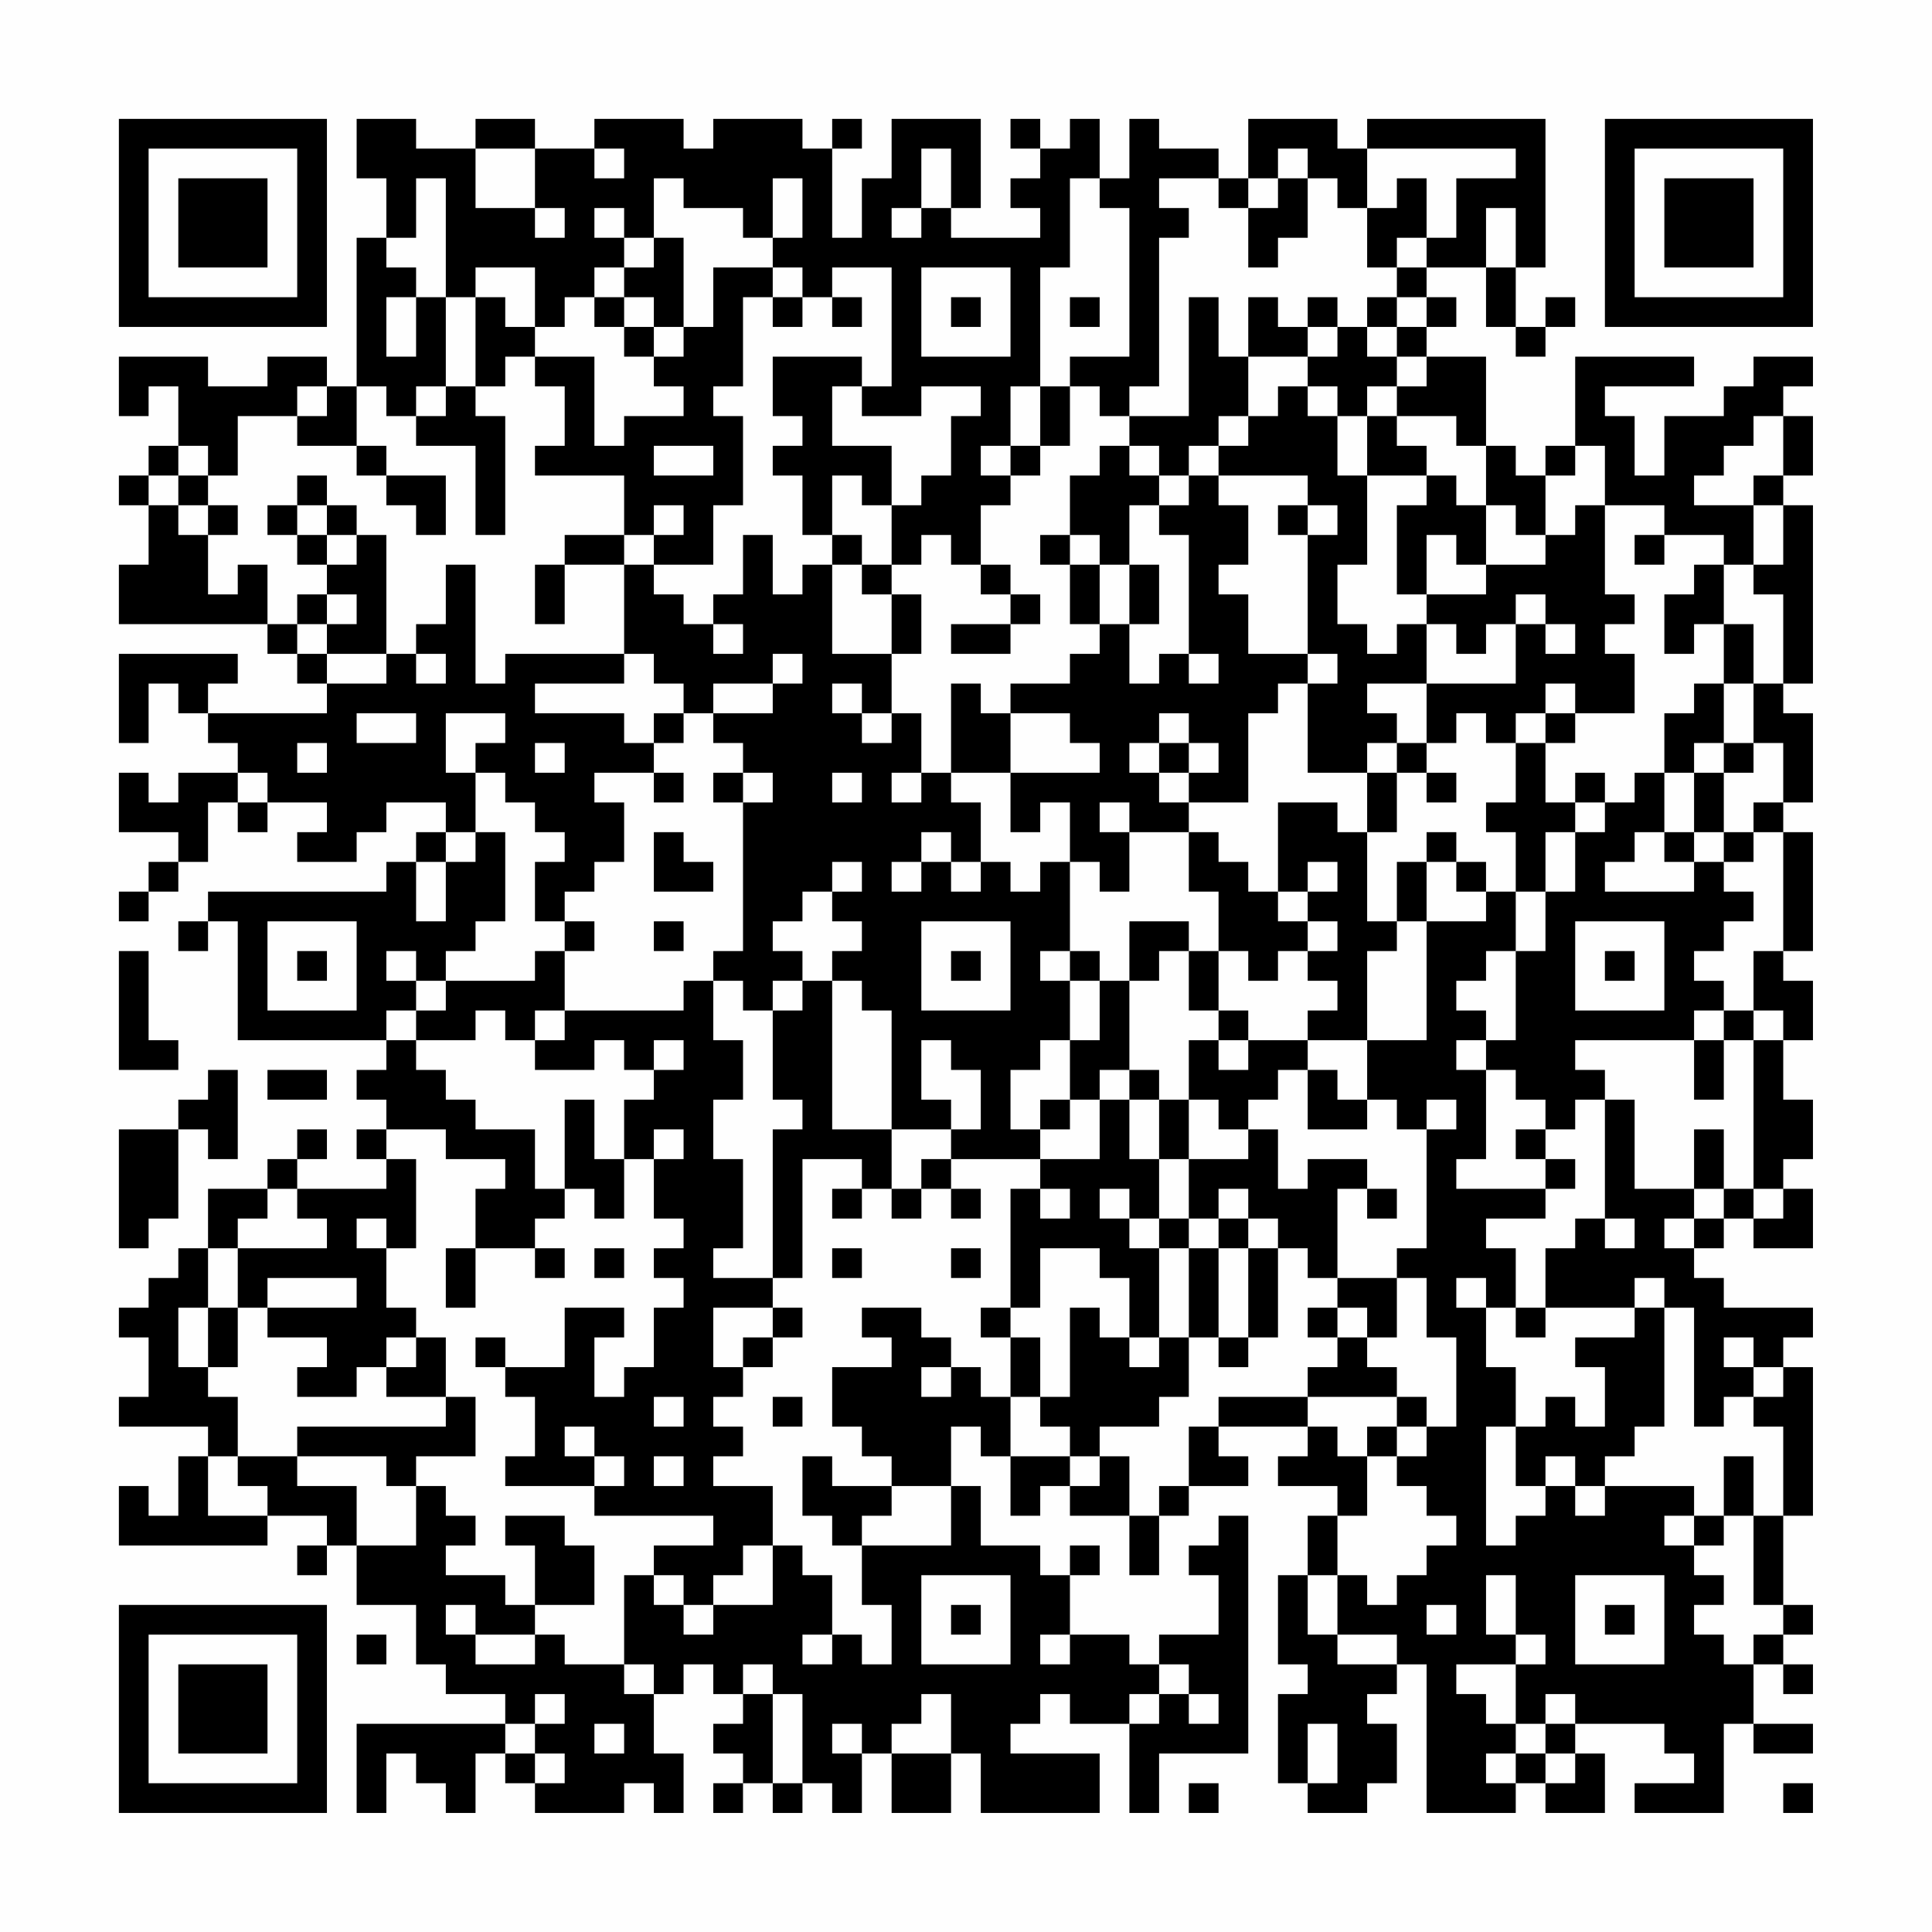 <?xml version="1.0" encoding="UTF-8"?>
<svg xmlns="http://www.w3.org/2000/svg" version="1.1" width="300" height="300" viewBox="0 0 300 300"><rect x="0" y="0" width="300" height="300" fill="#fefefe"/><g transform="scale(4.615)"><g transform="translate(4,4)"><path fill-rule="evenodd" d="M8 0L8 2L9 2L9 4L8 4L8 9L7 9L7 8L5 8L5 9L3 9L3 8L0 8L0 10L1 10L1 9L2 9L2 11L1 11L1 12L0 12L0 13L1 13L1 15L0 15L0 17L5 17L5 18L6 18L6 19L7 19L7 20L3 20L3 19L4 19L4 18L0 18L0 21L1 21L1 19L2 19L2 20L3 20L3 21L4 21L4 22L2 22L2 23L1 23L1 22L0 22L0 24L2 24L2 25L1 25L1 26L0 26L0 27L1 27L1 26L2 26L2 25L3 25L3 23L4 23L4 24L5 24L5 23L7 23L7 24L6 24L6 25L8 25L8 24L9 24L9 23L11 23L11 24L10 24L10 25L9 25L9 26L3 26L3 27L2 27L2 28L3 28L3 27L4 27L4 31L9 31L9 32L8 32L8 33L9 33L9 34L8 34L8 35L9 35L9 36L6 36L6 35L7 35L7 34L6 34L6 35L5 35L5 36L3 36L3 38L2 38L2 39L1 39L1 40L0 40L0 41L1 41L1 43L0 43L0 44L3 44L3 45L2 45L2 47L1 47L1 46L0 46L0 48L5 48L5 47L7 47L7 48L6 48L6 49L7 49L7 48L8 48L8 50L10 50L10 52L11 52L11 53L13 53L13 54L8 54L8 57L9 57L9 55L10 55L10 56L11 56L11 57L12 57L12 55L13 55L13 56L14 56L14 57L17 57L17 56L18 56L18 57L19 57L19 55L18 55L18 53L19 53L19 52L20 52L20 53L21 53L21 54L20 54L20 55L21 55L21 56L20 56L20 57L21 57L21 56L22 56L22 57L23 57L23 56L24 56L24 57L25 57L25 55L26 55L26 57L28 57L28 55L29 55L29 57L33 57L33 55L30 55L30 54L31 54L31 53L32 53L32 54L34 54L34 57L35 57L35 55L38 55L38 47L37 47L37 48L36 48L36 49L37 49L37 51L35 51L35 52L34 52L34 51L32 51L32 49L33 49L33 48L32 48L32 49L31 49L31 48L29 48L29 46L28 46L28 44L29 44L29 45L30 45L30 47L31 47L31 46L32 46L32 47L34 47L34 49L35 49L35 47L36 47L36 46L38 46L38 45L37 45L37 44L40 44L40 45L39 45L39 46L41 46L41 47L40 47L40 49L39 49L39 52L40 52L40 53L39 53L39 56L40 56L40 57L42 57L42 56L43 56L43 54L42 54L42 53L43 53L43 52L44 52L44 57L47 57L47 56L48 56L48 57L50 57L50 55L49 55L49 54L52 54L52 55L53 55L53 56L51 56L51 57L54 57L54 54L55 54L55 55L57 55L57 54L55 54L55 52L56 52L56 53L57 53L57 52L56 52L56 51L57 51L57 50L56 50L56 47L57 47L57 42L56 42L56 41L57 41L57 40L54 40L54 39L53 39L53 38L54 38L54 37L55 37L55 38L57 38L57 36L56 36L56 35L57 35L57 33L56 33L56 31L57 31L57 29L56 29L56 28L57 28L57 24L56 24L56 23L57 23L57 20L56 20L56 19L57 19L57 13L56 13L56 12L57 12L57 10L56 10L56 9L57 9L57 8L55 8L55 9L54 9L54 10L52 10L52 12L51 12L51 10L50 10L50 9L53 9L53 8L49 8L49 11L48 11L48 12L47 12L47 11L46 11L46 8L44 8L44 7L45 7L45 6L44 6L44 5L46 5L46 7L47 7L47 8L48 8L48 7L49 7L49 6L48 6L48 7L47 7L47 5L48 5L48 0L42 0L42 1L41 1L41 0L38 0L38 2L37 2L37 1L35 1L35 0L34 0L34 2L33 2L33 0L32 0L32 1L31 1L31 0L30 0L30 1L31 1L31 2L30 2L30 3L31 3L31 4L28 4L28 3L29 3L29 0L26 0L26 2L25 2L25 4L24 4L24 1L25 1L25 0L24 0L24 1L23 1L23 0L20 0L20 1L19 1L19 0L16 0L16 1L14 1L14 0L12 0L12 1L10 1L10 0ZM12 1L12 3L14 3L14 4L15 4L15 3L14 3L14 1ZM16 1L16 2L17 2L17 1ZM27 1L27 3L26 3L26 4L27 4L27 3L28 3L28 1ZM39 1L39 2L38 2L38 3L37 3L37 2L35 2L35 3L36 3L36 4L35 4L35 9L34 9L34 10L33 10L33 9L32 9L32 8L34 8L34 3L33 3L33 2L32 2L32 5L31 5L31 9L30 9L30 11L29 11L29 12L30 12L30 13L29 13L29 15L28 15L28 14L27 14L27 15L26 15L26 13L27 13L27 12L28 12L28 10L29 10L29 9L27 9L27 10L25 10L25 9L26 9L26 5L24 5L24 6L23 6L23 5L22 5L22 4L23 4L23 2L22 2L22 4L21 4L21 3L19 3L19 2L18 2L18 4L17 4L17 3L16 3L16 4L17 4L17 5L16 5L16 6L15 6L15 7L14 7L14 5L12 5L12 6L11 6L11 2L10 2L10 4L9 4L9 5L10 5L10 6L9 6L9 8L10 8L10 6L11 6L11 9L10 9L10 10L9 10L9 9L8 9L8 11L6 11L6 10L7 10L7 9L6 9L6 10L4 10L4 12L3 12L3 11L2 11L2 12L1 12L1 13L2 13L2 14L3 14L3 16L4 16L4 15L5 15L5 17L6 17L6 18L7 18L7 19L9 19L9 18L10 18L10 19L11 19L11 18L10 18L10 17L11 17L11 15L12 15L12 19L13 19L13 18L17 18L17 19L14 19L14 20L17 20L17 21L18 21L18 22L16 22L16 23L17 23L17 25L16 25L16 26L15 26L15 27L14 27L14 25L15 25L15 24L14 24L14 23L13 23L13 22L12 22L12 21L13 21L13 20L11 20L11 22L12 22L12 24L11 24L11 25L10 25L10 27L11 27L11 25L12 25L12 24L13 24L13 27L12 27L12 28L11 28L11 29L10 29L10 28L9 28L9 29L10 29L10 30L9 30L9 31L10 31L10 32L11 32L11 33L12 33L12 34L14 34L14 36L15 36L15 37L14 37L14 38L12 38L12 36L13 36L13 35L11 35L11 34L9 34L9 35L10 35L10 38L9 38L9 37L8 37L8 38L9 38L9 40L10 40L10 41L9 41L9 42L8 42L8 43L6 43L6 42L7 42L7 41L5 41L5 40L8 40L8 39L5 39L5 40L4 40L4 38L7 38L7 37L6 37L6 36L5 36L5 37L4 37L4 38L3 38L3 40L2 40L2 42L3 42L3 43L4 43L4 45L3 45L3 47L5 47L5 46L4 46L4 45L6 45L6 46L8 46L8 48L10 48L10 46L11 46L11 47L12 47L12 48L11 48L11 49L13 49L13 50L14 50L14 51L12 51L12 50L11 50L11 51L12 51L12 52L14 52L14 51L15 51L15 52L17 52L17 53L18 53L18 52L17 52L17 49L18 49L18 50L19 50L19 51L20 51L20 50L22 50L22 48L23 48L23 49L24 49L24 51L23 51L23 52L24 52L24 51L25 51L25 52L26 52L26 50L25 50L25 48L28 48L28 46L26 46L26 45L25 45L25 44L24 44L24 42L26 42L26 41L25 41L25 40L27 40L27 41L28 41L28 42L27 42L27 43L28 43L28 42L29 42L29 43L30 43L30 45L32 45L32 46L33 46L33 45L34 45L34 47L35 47L35 46L36 46L36 44L37 44L37 43L40 43L40 44L41 44L41 45L42 45L42 47L41 47L41 49L40 49L40 51L41 51L41 52L43 52L43 51L41 51L41 49L42 49L42 50L43 50L43 49L44 49L44 48L45 48L45 47L44 47L44 46L43 46L43 45L44 45L44 44L45 44L45 41L44 41L44 39L43 39L43 38L44 38L44 34L45 34L45 33L44 33L44 34L43 34L43 33L42 33L42 31L44 31L44 27L46 27L46 26L47 26L47 28L46 28L46 29L45 29L45 30L46 30L46 31L45 31L45 32L46 32L46 35L45 35L45 36L48 36L48 37L46 37L46 38L47 38L47 40L46 40L46 39L45 39L45 40L46 40L46 42L47 42L47 44L46 44L46 48L47 48L47 47L48 47L48 46L49 46L49 47L50 47L50 46L53 46L53 47L52 47L52 48L53 48L53 49L54 49L54 50L53 50L53 51L54 51L54 52L55 52L55 51L56 51L56 50L55 50L55 47L56 47L56 44L55 44L55 43L56 43L56 42L55 42L55 41L54 41L54 42L55 42L55 43L54 43L54 44L53 44L53 40L52 40L52 39L51 39L51 40L48 40L48 38L49 38L49 37L50 37L50 38L51 38L51 37L50 37L50 33L51 33L51 36L53 36L53 37L52 37L52 38L53 38L53 37L54 37L54 36L55 36L55 37L56 37L56 36L55 36L55 31L56 31L56 30L55 30L55 28L56 28L56 24L55 24L55 23L56 23L56 21L55 21L55 19L56 19L56 16L55 16L55 15L56 15L56 13L55 13L55 12L56 12L56 10L55 10L55 11L54 11L54 12L53 12L53 13L55 13L55 15L54 15L54 14L52 14L52 13L50 13L50 11L49 11L49 12L48 12L48 14L47 14L47 13L46 13L46 11L45 11L45 10L43 10L43 9L44 9L44 8L43 8L43 7L44 7L44 6L43 6L43 5L44 5L44 4L45 4L45 2L47 2L47 1L42 1L42 3L41 3L41 2L40 2L40 1ZM39 2L39 3L38 3L38 5L39 5L39 4L40 4L40 2ZM43 2L43 3L42 3L42 5L43 5L43 4L44 4L44 2ZM46 3L46 5L47 5L47 3ZM18 4L18 5L17 5L17 6L16 6L16 7L17 7L17 8L18 8L18 9L19 9L19 10L17 10L17 11L16 11L16 8L14 8L14 7L13 7L13 6L12 6L12 9L11 9L11 10L10 10L10 11L12 11L12 14L13 14L13 10L12 10L12 9L13 9L13 8L14 8L14 9L15 9L15 11L14 11L14 12L17 12L17 14L15 14L15 15L14 15L14 17L15 17L15 15L17 15L17 18L18 18L18 19L19 19L19 20L18 20L18 21L19 21L19 20L20 20L20 21L21 21L21 22L20 22L20 23L21 23L21 28L20 28L20 29L19 29L19 30L15 30L15 28L16 28L16 27L15 27L15 28L14 28L14 29L11 29L11 30L10 30L10 31L12 31L12 30L13 30L13 31L14 31L14 32L16 32L16 31L17 31L17 32L18 32L18 33L17 33L17 35L16 35L16 33L15 33L15 36L16 36L16 37L17 37L17 35L18 35L18 37L19 37L19 38L18 38L18 39L19 39L19 40L18 40L18 42L17 42L17 43L16 43L16 41L17 41L17 40L15 40L15 42L13 42L13 41L12 41L12 42L13 42L13 43L14 43L14 45L13 45L13 46L16 46L16 47L20 47L20 48L18 48L18 49L19 49L19 50L20 50L20 49L21 49L21 48L22 48L22 46L20 46L20 45L21 45L21 44L20 44L20 43L21 43L21 42L22 42L22 41L23 41L23 40L22 40L22 39L23 39L23 35L25 35L25 36L24 36L24 37L25 37L25 36L26 36L26 37L27 37L27 36L28 36L28 37L29 37L29 36L28 36L28 35L31 35L31 36L30 36L30 40L29 40L29 41L30 41L30 43L31 43L31 44L32 44L32 45L33 45L33 44L35 44L35 43L36 43L36 41L37 41L37 42L38 42L38 41L39 41L39 38L40 38L40 39L41 39L41 40L40 40L40 41L41 41L41 42L40 42L40 43L43 43L43 44L42 44L42 45L43 45L43 44L44 44L44 43L43 43L43 42L42 42L42 41L43 41L43 39L41 39L41 36L42 36L42 37L43 37L43 36L42 36L42 35L40 35L40 36L39 36L39 34L38 34L38 33L39 33L39 32L40 32L40 34L42 34L42 33L41 33L41 32L40 32L40 31L42 31L42 28L43 28L43 27L44 27L44 25L45 25L45 26L46 26L46 25L45 25L45 24L44 24L44 25L43 25L43 27L42 27L42 24L43 24L43 22L44 22L44 23L45 23L45 22L44 22L44 21L45 21L45 20L46 20L46 21L47 21L47 23L46 23L46 24L47 24L47 26L48 26L48 28L47 28L47 31L46 31L46 32L47 32L47 33L48 33L48 34L47 34L47 35L48 35L48 36L49 36L49 35L48 35L48 34L49 34L49 33L50 33L50 32L49 32L49 31L53 31L53 33L54 33L54 31L55 31L55 30L54 30L54 29L53 29L53 28L54 28L54 27L55 27L55 26L54 26L54 25L55 25L55 24L54 24L54 22L55 22L55 21L54 21L54 19L55 19L55 17L54 17L54 15L53 15L53 16L52 16L52 18L53 18L53 17L54 17L54 19L53 19L53 20L52 20L52 22L51 22L51 23L50 23L50 22L49 22L49 23L48 23L48 21L49 21L49 20L51 20L51 18L50 18L50 17L51 17L51 16L50 16L50 13L49 13L49 14L48 14L48 15L46 15L46 13L45 13L45 12L44 12L44 11L43 11L43 10L42 10L42 9L43 9L43 8L42 8L42 7L43 7L43 6L42 6L42 7L41 7L41 6L40 6L40 7L39 7L39 6L38 6L38 8L37 8L37 6L36 6L36 10L34 10L34 11L33 11L33 12L32 12L32 14L31 14L31 15L32 15L32 17L33 17L33 18L32 18L32 19L30 19L30 20L29 20L29 19L28 19L28 22L27 22L27 20L26 20L26 18L27 18L27 16L26 16L26 15L25 15L25 14L24 14L24 12L25 12L25 13L26 13L26 11L24 11L24 9L25 9L25 8L22 8L22 10L23 10L23 11L22 11L22 12L23 12L23 14L24 14L24 15L23 15L23 16L22 16L22 14L21 14L21 16L20 16L20 17L19 17L19 16L18 16L18 15L20 15L20 13L21 13L21 10L20 10L20 9L21 9L21 6L22 6L22 7L23 7L23 6L22 6L22 5L20 5L20 7L19 7L19 4ZM27 5L27 8L30 8L30 5ZM17 6L17 7L18 7L18 8L19 8L19 7L18 7L18 6ZM24 6L24 7L25 7L25 6ZM28 6L28 7L29 7L29 6ZM32 6L32 7L33 7L33 6ZM40 7L40 8L38 8L38 10L37 10L37 11L36 11L36 12L35 12L35 11L34 11L34 12L35 12L35 13L34 13L34 15L33 15L33 14L32 14L32 15L33 15L33 17L34 17L34 19L35 19L35 18L36 18L36 19L37 19L37 18L36 18L36 14L35 14L35 13L36 13L36 12L37 12L37 13L38 13L38 15L37 15L37 16L38 16L38 18L40 18L40 19L39 19L39 20L38 20L38 23L36 23L36 22L37 22L37 21L36 21L36 20L35 20L35 21L34 21L34 22L35 22L35 23L36 23L36 24L34 24L34 23L33 23L33 24L34 24L34 26L33 26L33 25L32 25L32 23L31 23L31 24L30 24L30 22L33 22L33 21L32 21L32 20L30 20L30 22L28 22L28 23L29 23L29 25L28 25L28 24L27 24L27 25L26 25L26 26L27 26L27 25L28 25L28 26L29 26L29 25L30 25L30 26L31 26L31 25L32 25L32 28L31 28L31 29L32 29L32 31L31 31L31 32L30 32L30 34L31 34L31 35L33 35L33 33L34 33L34 35L35 35L35 37L34 37L34 36L33 36L33 37L34 37L34 38L35 38L35 41L34 41L34 39L33 39L33 38L31 38L31 40L30 40L30 41L31 41L31 43L32 43L32 40L33 40L33 41L34 41L34 42L35 42L35 41L36 41L36 38L37 38L37 41L38 41L38 38L39 38L39 37L38 37L38 36L37 36L37 37L36 37L36 35L38 35L38 34L37 34L37 33L36 33L36 31L37 31L37 32L38 32L38 31L40 31L40 30L41 30L41 29L40 29L40 28L41 28L41 27L40 27L40 26L41 26L41 25L40 25L40 26L39 26L39 23L41 23L41 24L42 24L42 22L43 22L43 21L44 21L44 19L47 19L47 17L48 17L48 18L49 18L49 17L48 17L48 16L47 16L47 17L46 17L46 18L45 18L45 17L44 17L44 16L46 16L46 15L45 15L45 14L44 14L44 16L43 16L43 13L44 13L44 12L42 12L42 10L41 10L41 9L40 9L40 8L41 8L41 7ZM31 9L31 11L30 11L30 12L31 12L31 11L32 11L32 9ZM39 9L39 10L38 10L38 11L37 11L37 12L40 12L40 13L39 13L39 14L40 14L40 18L41 18L41 19L40 19L40 22L42 22L42 21L43 21L43 20L42 20L42 19L44 19L44 17L43 17L43 18L42 18L42 17L41 17L41 15L42 15L42 12L41 12L41 10L40 10L40 9ZM8 11L8 12L9 12L9 13L10 13L10 14L11 14L11 12L9 12L9 11ZM18 11L18 12L20 12L20 11ZM2 12L2 13L3 13L3 14L4 14L4 13L3 13L3 12ZM6 12L6 13L5 13L5 14L6 14L6 15L7 15L7 16L6 16L6 17L7 17L7 18L9 18L9 14L8 14L8 13L7 13L7 12ZM6 13L6 14L7 14L7 15L8 15L8 14L7 14L7 13ZM18 13L18 14L17 14L17 15L18 15L18 14L19 14L19 13ZM40 13L40 14L41 14L41 13ZM51 14L51 15L52 15L52 14ZM24 15L24 18L26 18L26 16L25 16L25 15ZM29 15L29 16L30 16L30 17L28 17L28 18L30 18L30 17L31 17L31 16L30 16L30 15ZM34 15L34 17L35 17L35 15ZM7 16L7 17L8 17L8 16ZM20 17L20 18L21 18L21 17ZM22 18L22 19L20 19L20 20L22 20L22 19L23 19L23 18ZM24 19L24 20L25 20L25 21L26 21L26 20L25 20L25 19ZM48 19L48 20L47 20L47 21L48 21L48 20L49 20L49 19ZM8 20L8 21L10 21L10 20ZM6 21L6 22L7 22L7 21ZM14 21L14 22L15 22L15 21ZM35 21L35 22L36 22L36 21ZM53 21L53 22L52 22L52 24L51 24L51 25L50 25L50 26L53 26L53 25L54 25L54 24L53 24L53 22L54 22L54 21ZM4 22L4 23L5 23L5 22ZM18 22L18 23L19 23L19 22ZM21 22L21 23L22 23L22 22ZM24 22L24 23L25 23L25 22ZM26 22L26 23L27 23L27 22ZM49 23L49 24L48 24L48 26L49 26L49 24L50 24L50 23ZM18 24L18 26L20 26L20 25L19 25L19 24ZM36 24L36 26L37 26L37 28L36 28L36 27L34 27L34 29L33 29L33 28L32 28L32 29L33 29L33 31L32 31L32 33L31 33L31 34L32 34L32 33L33 33L33 32L34 32L34 33L35 33L35 35L36 35L36 33L35 33L35 32L34 32L34 29L35 29L35 28L36 28L36 30L37 30L37 31L38 31L38 30L37 30L37 28L38 28L38 29L39 29L39 28L40 28L40 27L39 27L39 26L38 26L38 25L37 25L37 24ZM52 24L52 25L53 25L53 24ZM24 25L24 26L23 26L23 27L22 27L22 28L23 28L23 29L22 29L22 30L21 30L21 29L20 29L20 31L21 31L21 33L20 33L20 35L21 35L21 38L20 38L20 39L22 39L22 34L23 34L23 33L22 33L22 30L23 30L23 29L24 29L24 34L26 34L26 36L27 36L27 35L28 35L28 34L29 34L29 32L28 32L28 31L27 31L27 33L28 33L28 34L26 34L26 30L25 30L25 29L24 29L24 28L25 28L25 27L24 27L24 26L25 26L25 25ZM5 27L5 30L8 30L8 27ZM18 27L18 28L19 28L19 27ZM27 27L27 30L30 30L30 27ZM49 27L49 30L52 30L52 27ZM0 28L0 32L2 32L2 31L1 31L1 28ZM6 28L6 29L7 29L7 28ZM28 28L28 29L29 29L29 28ZM50 28L50 29L51 29L51 28ZM14 30L14 31L15 31L15 30ZM53 30L53 31L54 31L54 30ZM18 31L18 32L19 32L19 31ZM3 32L3 33L2 33L2 34L0 34L0 38L1 38L1 37L2 37L2 34L3 34L3 35L4 35L4 32ZM5 32L5 33L7 33L7 32ZM18 34L18 35L19 35L19 34ZM53 34L53 36L54 36L54 34ZM31 36L31 37L32 37L32 36ZM35 37L35 38L36 38L36 37ZM37 37L37 38L38 38L38 37ZM11 38L11 40L12 40L12 38ZM14 38L14 39L15 39L15 38ZM16 38L16 39L17 39L17 38ZM24 38L24 39L25 39L25 38ZM28 38L28 39L29 39L29 38ZM3 40L3 42L4 42L4 40ZM20 40L20 42L21 42L21 41L22 41L22 40ZM41 40L41 41L42 41L42 40ZM47 40L47 41L48 41L48 40ZM51 40L51 41L49 41L49 42L50 42L50 44L49 44L49 43L48 43L48 44L47 44L47 46L48 46L48 45L49 45L49 46L50 46L50 45L51 45L51 44L52 44L52 40ZM10 41L10 42L9 42L9 43L11 43L11 44L6 44L6 45L9 45L9 46L10 46L10 45L12 45L12 43L11 43L11 41ZM18 43L18 44L19 44L19 43ZM22 43L22 44L23 44L23 43ZM15 44L15 45L16 45L16 46L17 46L17 45L16 45L16 44ZM18 45L18 46L19 46L19 45ZM23 45L23 47L24 47L24 48L25 48L25 47L26 47L26 46L24 46L24 45ZM54 45L54 47L53 47L53 48L54 48L54 47L55 47L55 45ZM13 47L13 48L14 48L14 50L16 50L16 48L15 48L15 47ZM27 49L27 52L30 52L30 49ZM46 49L46 51L47 51L47 52L45 52L45 53L46 53L46 54L47 54L47 55L46 55L46 56L47 56L47 55L48 55L48 56L49 56L49 55L48 55L48 54L49 54L49 53L48 53L48 54L47 54L47 52L48 52L48 51L47 51L47 49ZM49 49L49 52L52 52L52 49ZM28 50L28 51L29 51L29 50ZM44 50L44 51L45 51L45 50ZM50 50L50 51L51 51L51 50ZM8 51L8 52L9 52L9 51ZM31 51L31 52L32 52L32 51ZM21 52L21 53L22 53L22 56L23 56L23 53L22 53L22 52ZM35 52L35 53L34 53L34 54L35 54L35 53L36 53L36 54L37 54L37 53L36 53L36 52ZM14 53L14 54L13 54L13 55L14 55L14 56L15 56L15 55L14 55L14 54L15 54L15 53ZM27 53L27 54L26 54L26 55L28 55L28 53ZM16 54L16 55L17 55L17 54ZM24 54L24 55L25 55L25 54ZM40 54L40 56L41 56L41 54ZM36 56L36 57L37 57L37 56ZM56 56L56 57L57 57L57 56ZM0 0L0 7L7 7L7 0ZM1 1L1 6L6 6L6 1ZM2 2L2 5L5 5L5 2ZM50 0L50 7L57 7L57 0ZM51 1L51 6L56 6L56 1ZM52 2L52 5L55 5L55 2ZM0 50L0 57L7 57L7 50ZM1 51L1 56L6 56L6 51ZM2 52L2 55L5 55L5 52Z" fill="#000000"/></g></g></svg>
